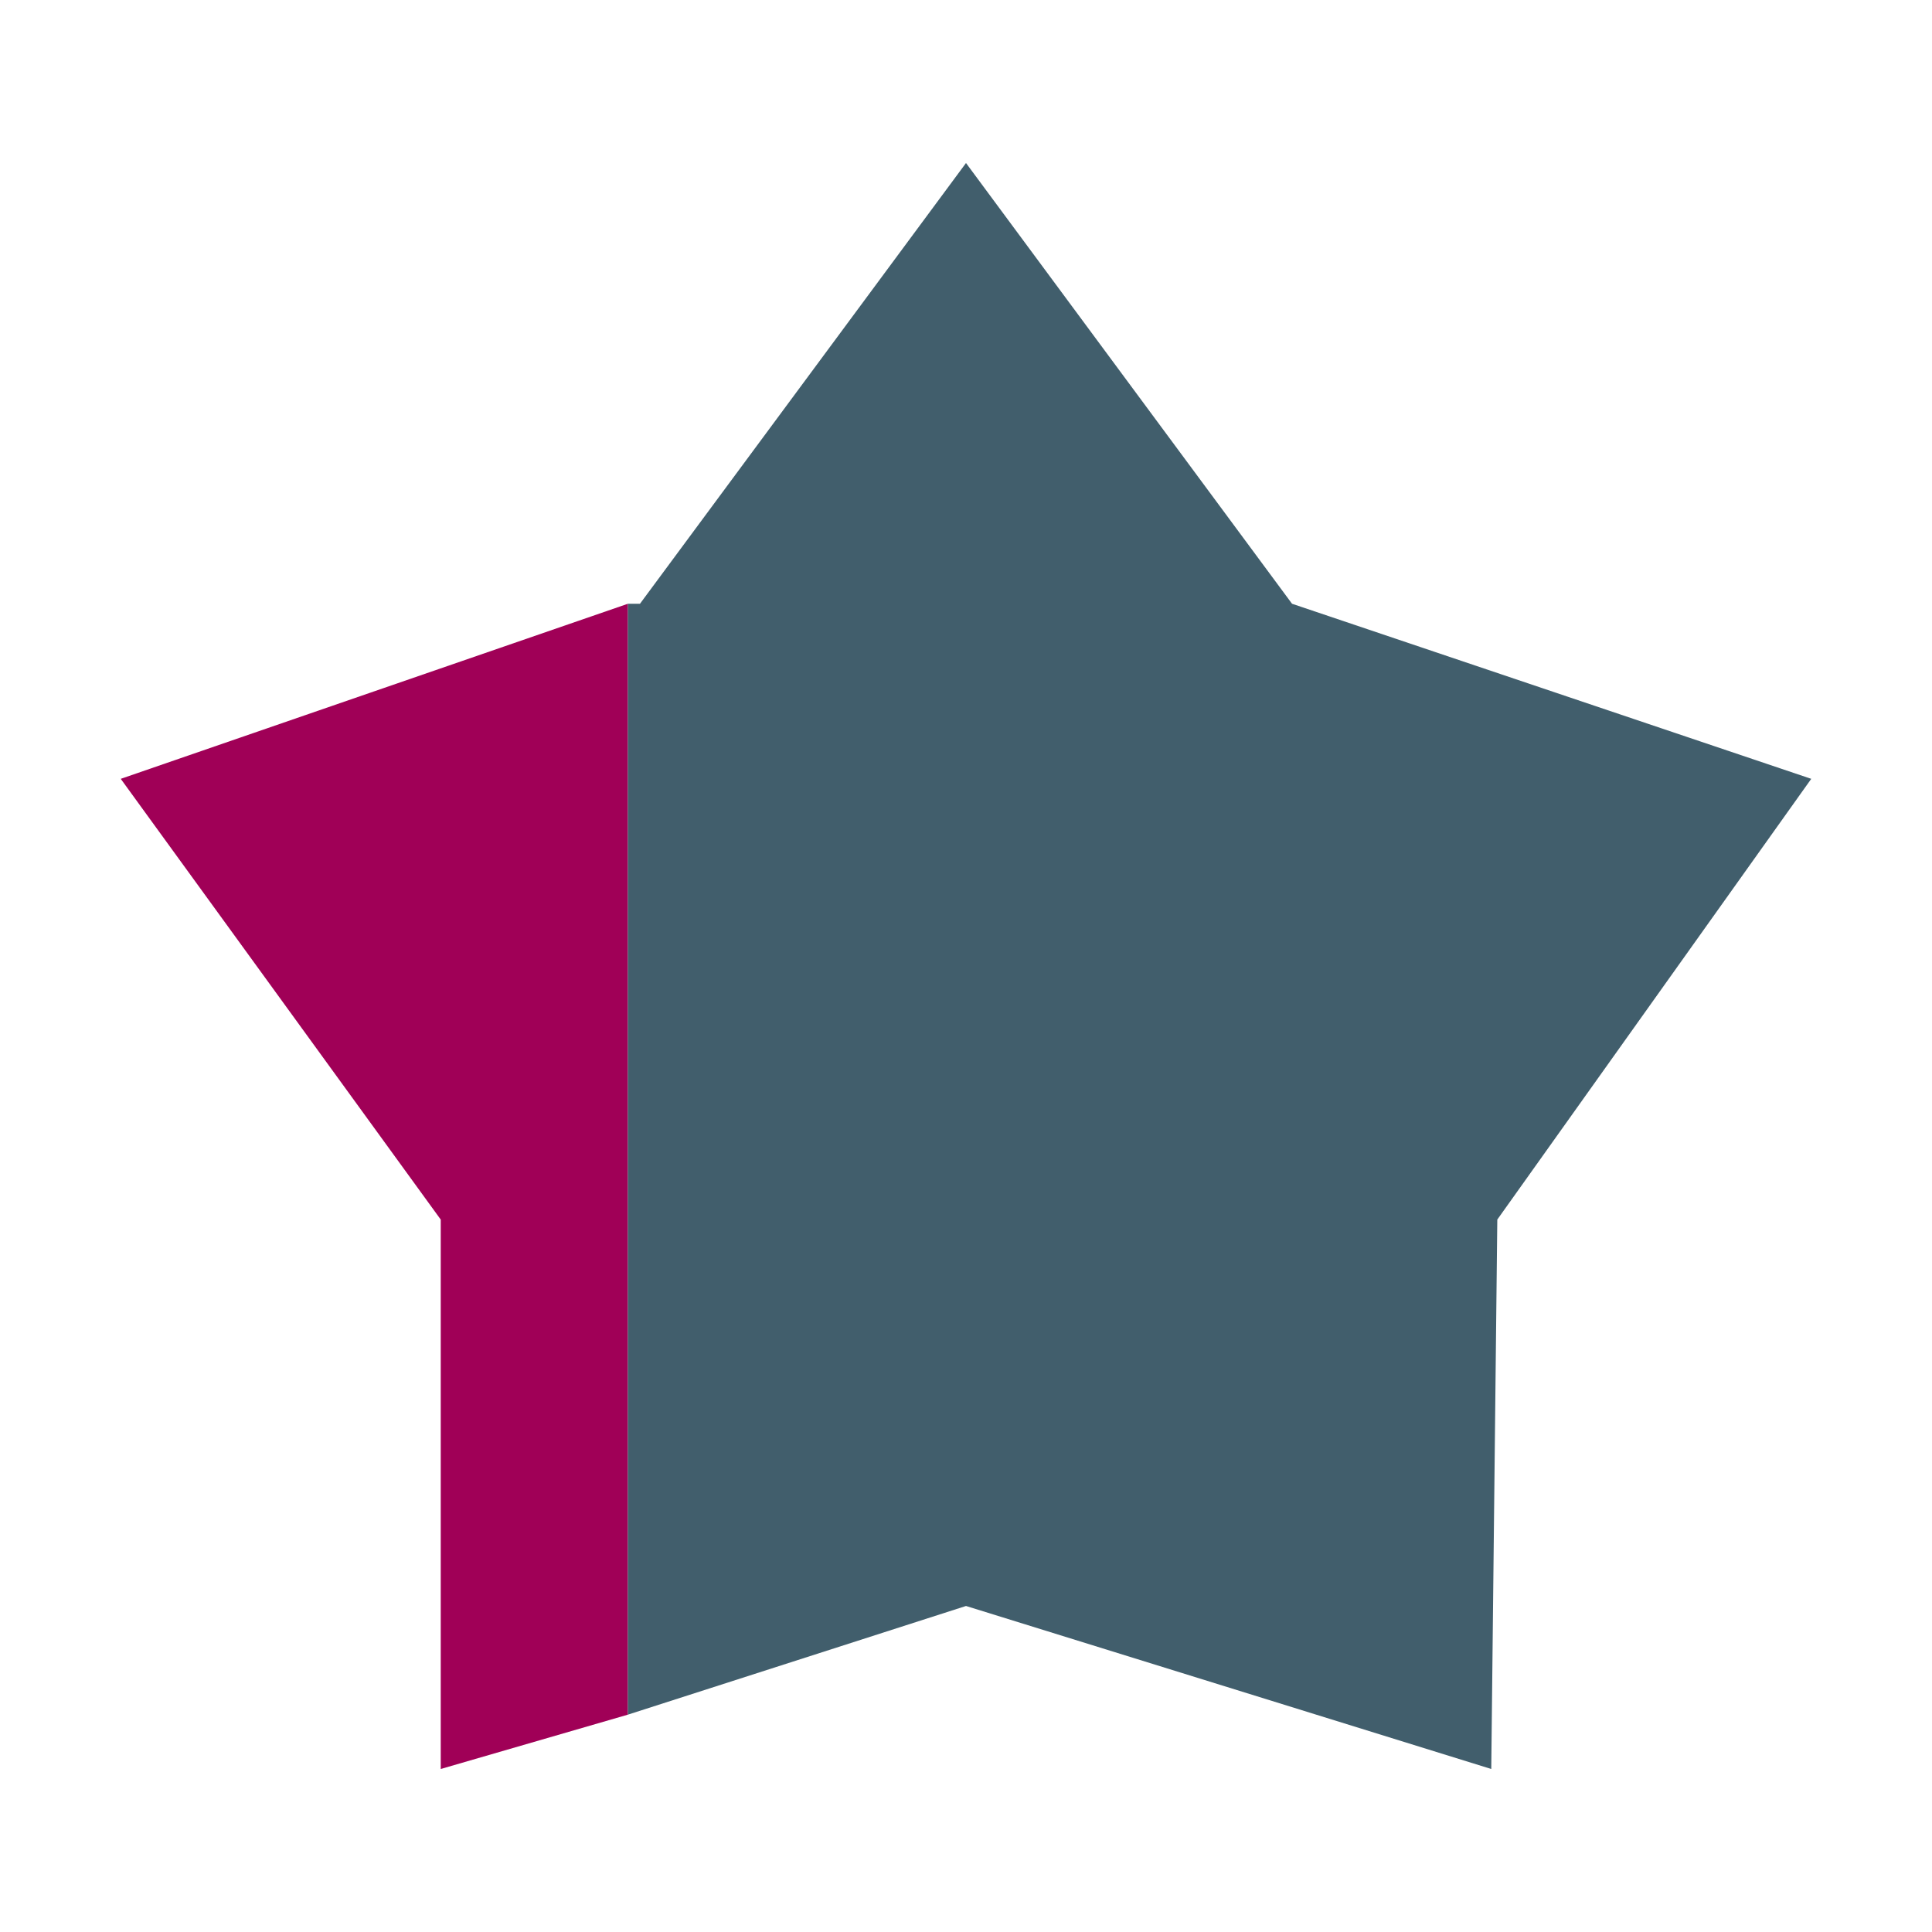 <?xml version="1.0" encoding="utf-8"?>
<!-- Generator: Adobe Illustrator 18.0.0, SVG Export Plug-In . SVG Version: 6.00 Build 0)  -->
<!DOCTYPE svg PUBLIC "-//W3C//DTD SVG 1.1//EN" "http://www.w3.org/Graphics/SVG/1.1/DTD/svg11.dtd">
<svg version="1.1" id="Layer_1" xmlns="http://www.w3.org/2000/svg" xmlns:xlink="http://www.w3.org/1999/xlink" x="0px" y="0px"
	 viewBox="0 0 32 32" enable-background="new 0 0 32 32" xml:space="preserve">
<g>
	<defs>
		<polygon id="SVGID_1_" points="2,12.9 7.3,20.2 7.3,29.3 10.4,28.4 10.4,10 		"/>
	</defs>
	<clipPath id="SVGID_2_">
		<use xlink:href="#SVGID_1_"  overflow="visible"/>
	</clipPath>
	
		<linearGradient id="SVGID_3_" gradientUnits="userSpaceOnUse" x1="0.964" y1="33.476" x2="1.964" y2="33.476" gradientTransform="matrix(-28 0 0 -28 57 957)">
		<stop  offset="0" style="stop-color:#A00057"/>
		<stop  offset="1.FFFFFFe-02" style="stop-color:#A00057"/>
		<stop  offset="1" style="stop-color:#A00057"/>
	</linearGradient>
	<rect x="2" y="10" clip-path="url(#SVGID_2_)" fill="url(#SVGID_3_)" width="8.4" height="19.3"/>
</g>
<polygon fill="#415E6C" points="16,2.7 10.6,10 10.4,10 10.4,28.4 16,26.6 24.7,29.3 24.8,20.2 30,12.9 21.4,10 "/>
</svg>
